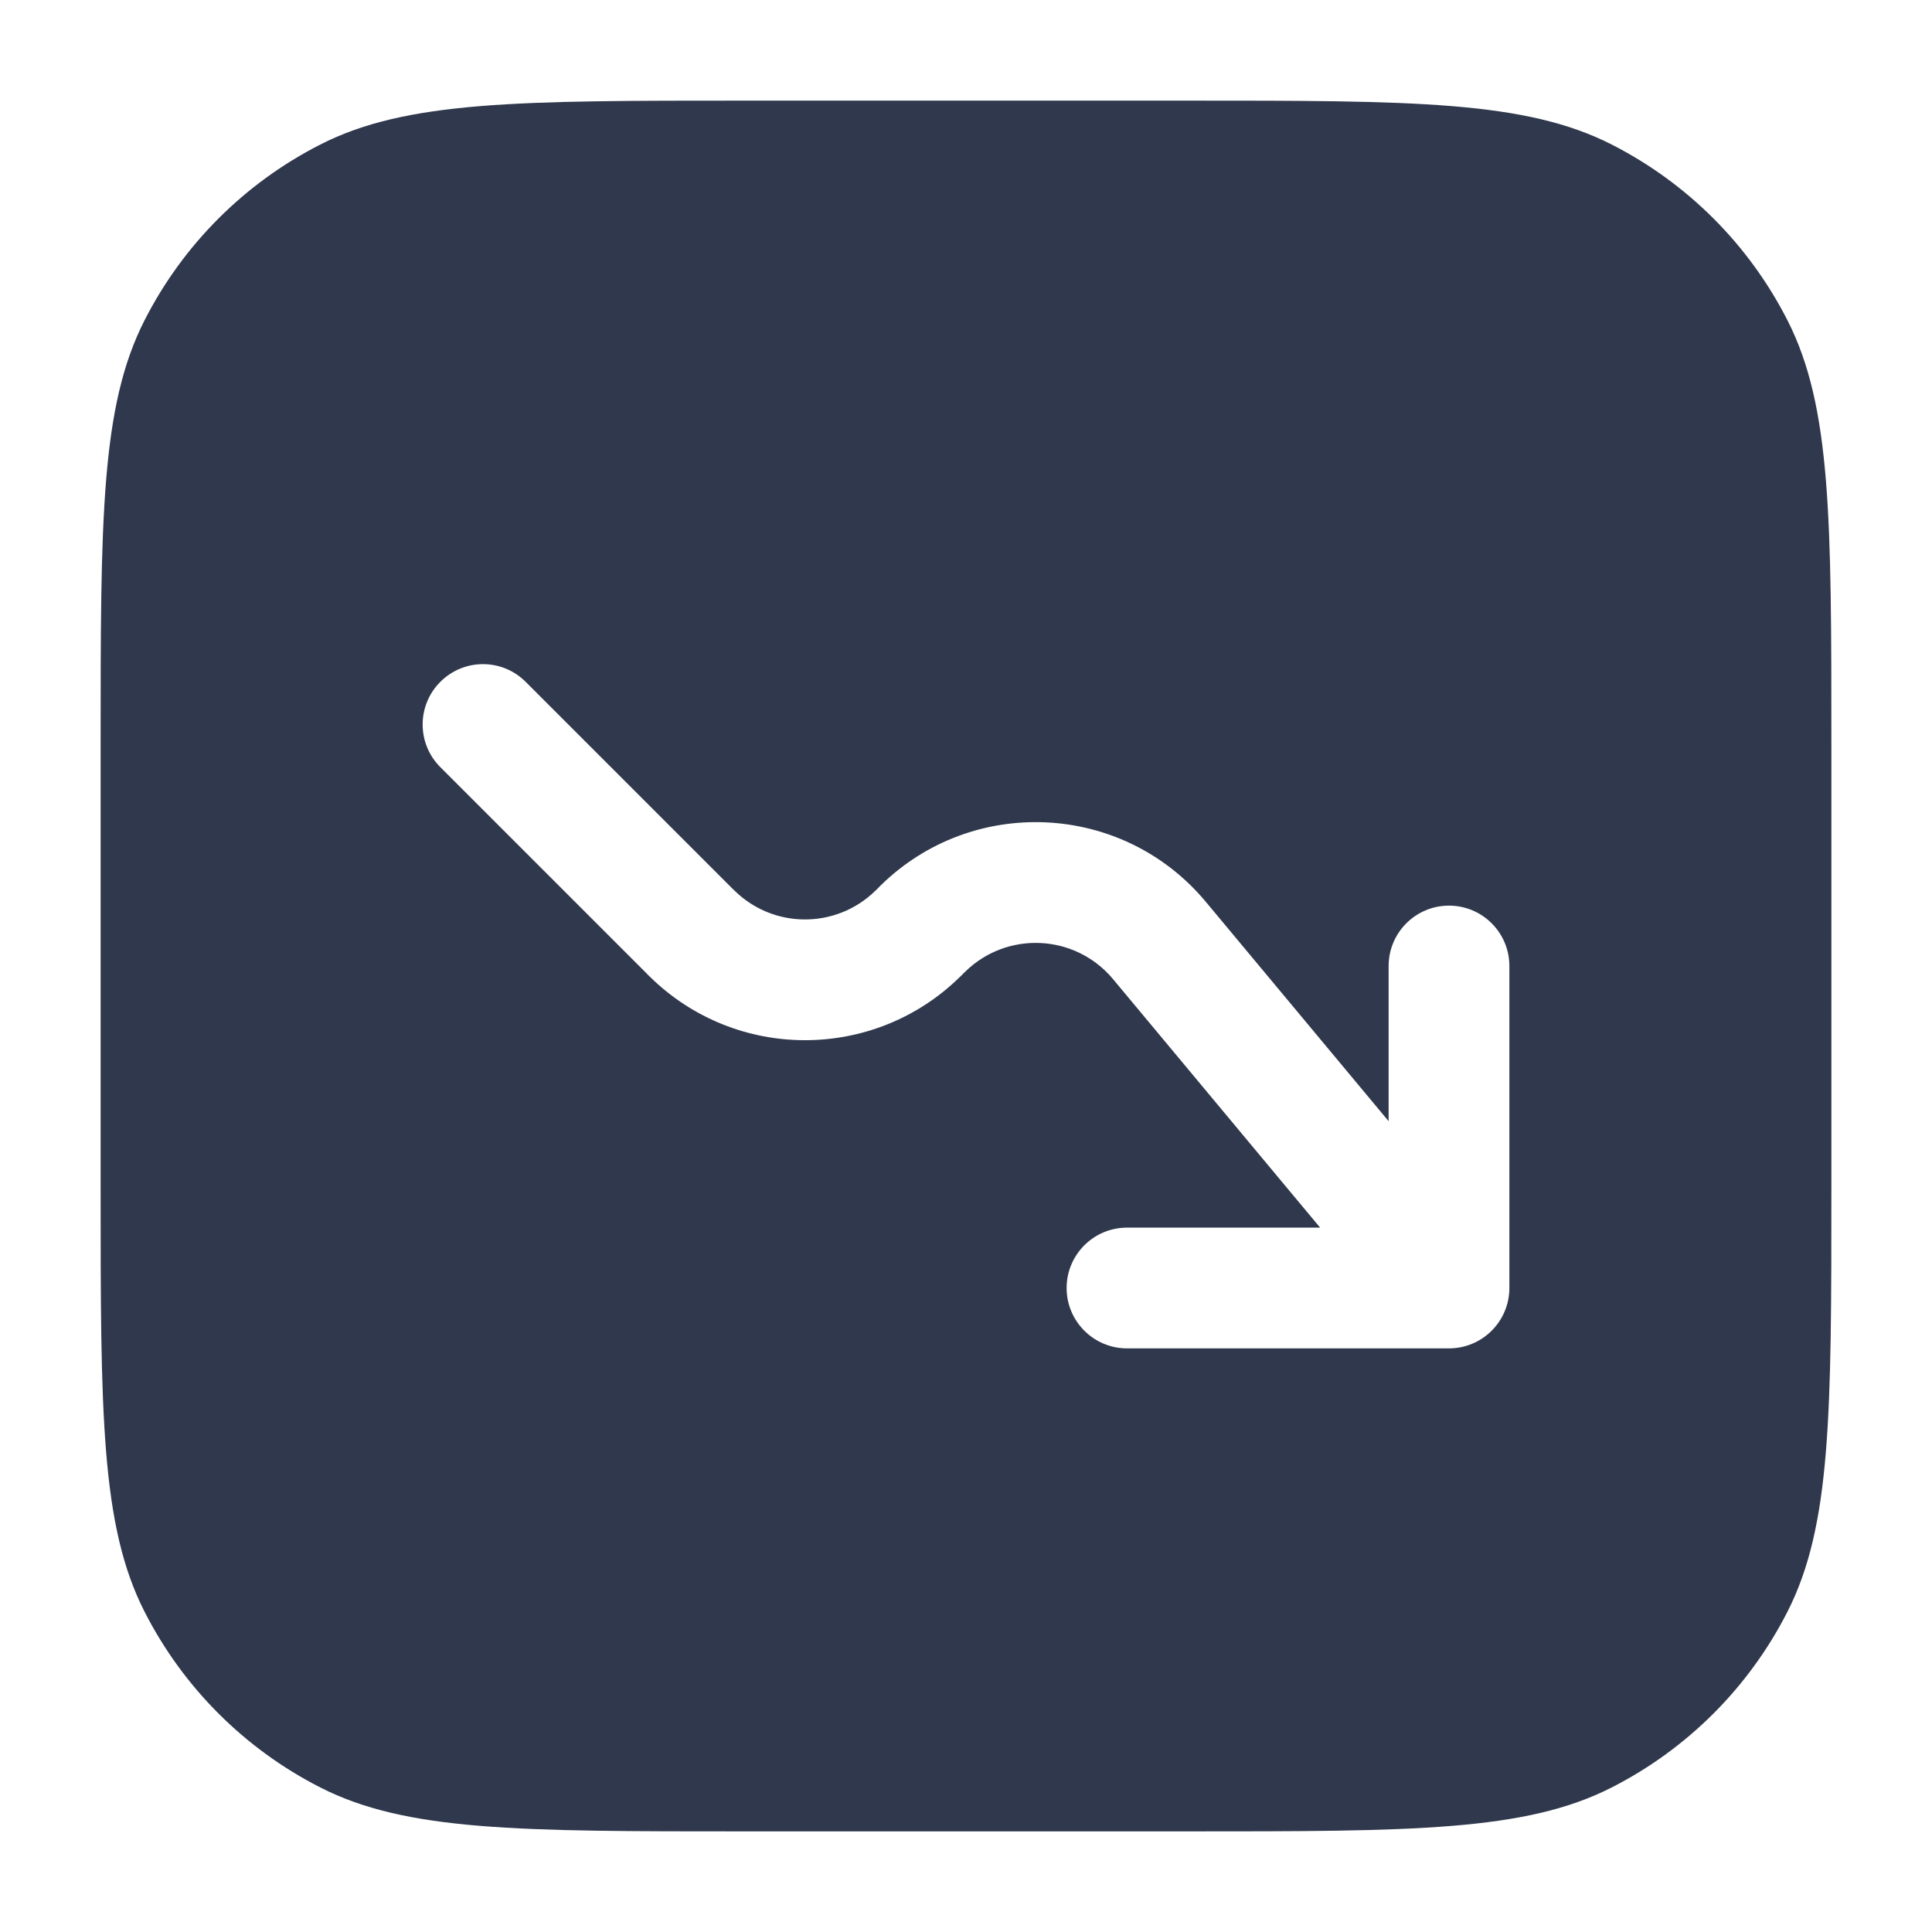 <svg width="24" height="24" viewBox="0 0 24 24" fill="none" xmlns="http://www.w3.org/2000/svg">
<path fill-rule="evenodd" clip-rule="evenodd" d="M3.98 1.795C5.05 1.25 6.45 1.25 9.25 1.25H14.75C17.55 1.25 18.95 1.25 20.02 1.795C20.961 2.274 21.726 3.039 22.205 3.98C22.75 5.05 22.75 6.45 22.75 9.25V14.75C22.75 17.55 22.75 18.95 22.205 20.02C21.726 20.961 20.961 21.726 20.02 22.205C18.95 22.75 17.55 22.75 14.75 22.75H9.25C6.45 22.75 5.05 22.75 3.98 22.205C3.039 21.726 2.274 20.961 1.795 20.02C1.25 18.95 1.25 17.55 1.25 14.75V9.25C1.25 6.45 1.25 5.05 1.795 3.98C2.274 3.039 3.039 2.274 3.98 1.795ZM6.53 8.47C6.237 8.177 5.763 8.177 5.47 8.47C5.177 8.763 5.177 9.237 5.47 9.53L8.038 12.098L8.04 12.101L8.075 12.135C9.144 13.184 10.856 13.184 11.925 12.135L11.96 12.101L11.962 12.098L11.991 12.07C12.509 11.563 13.348 11.601 13.818 12.153L13.844 12.184L16.399 15.25H14C13.586 15.25 13.25 15.586 13.25 16C13.25 16.414 13.586 16.75 14 16.75H18C18.414 16.75 18.75 16.414 18.75 16V12C18.75 11.586 18.414 11.25 18 11.25C17.586 11.25 17.25 11.586 17.25 12V13.928L14.996 11.223L14.993 11.22L14.993 11.22C14.979 11.204 14.969 11.191 14.96 11.18C13.926 9.966 12.081 9.883 10.941 10.998C10.931 11.008 10.92 11.02 10.905 11.035L10.902 11.038L10.875 11.064C10.389 11.541 9.611 11.541 9.125 11.064L9.098 11.038L6.53 8.47Z" fill="#2F384C"/>
</svg>

